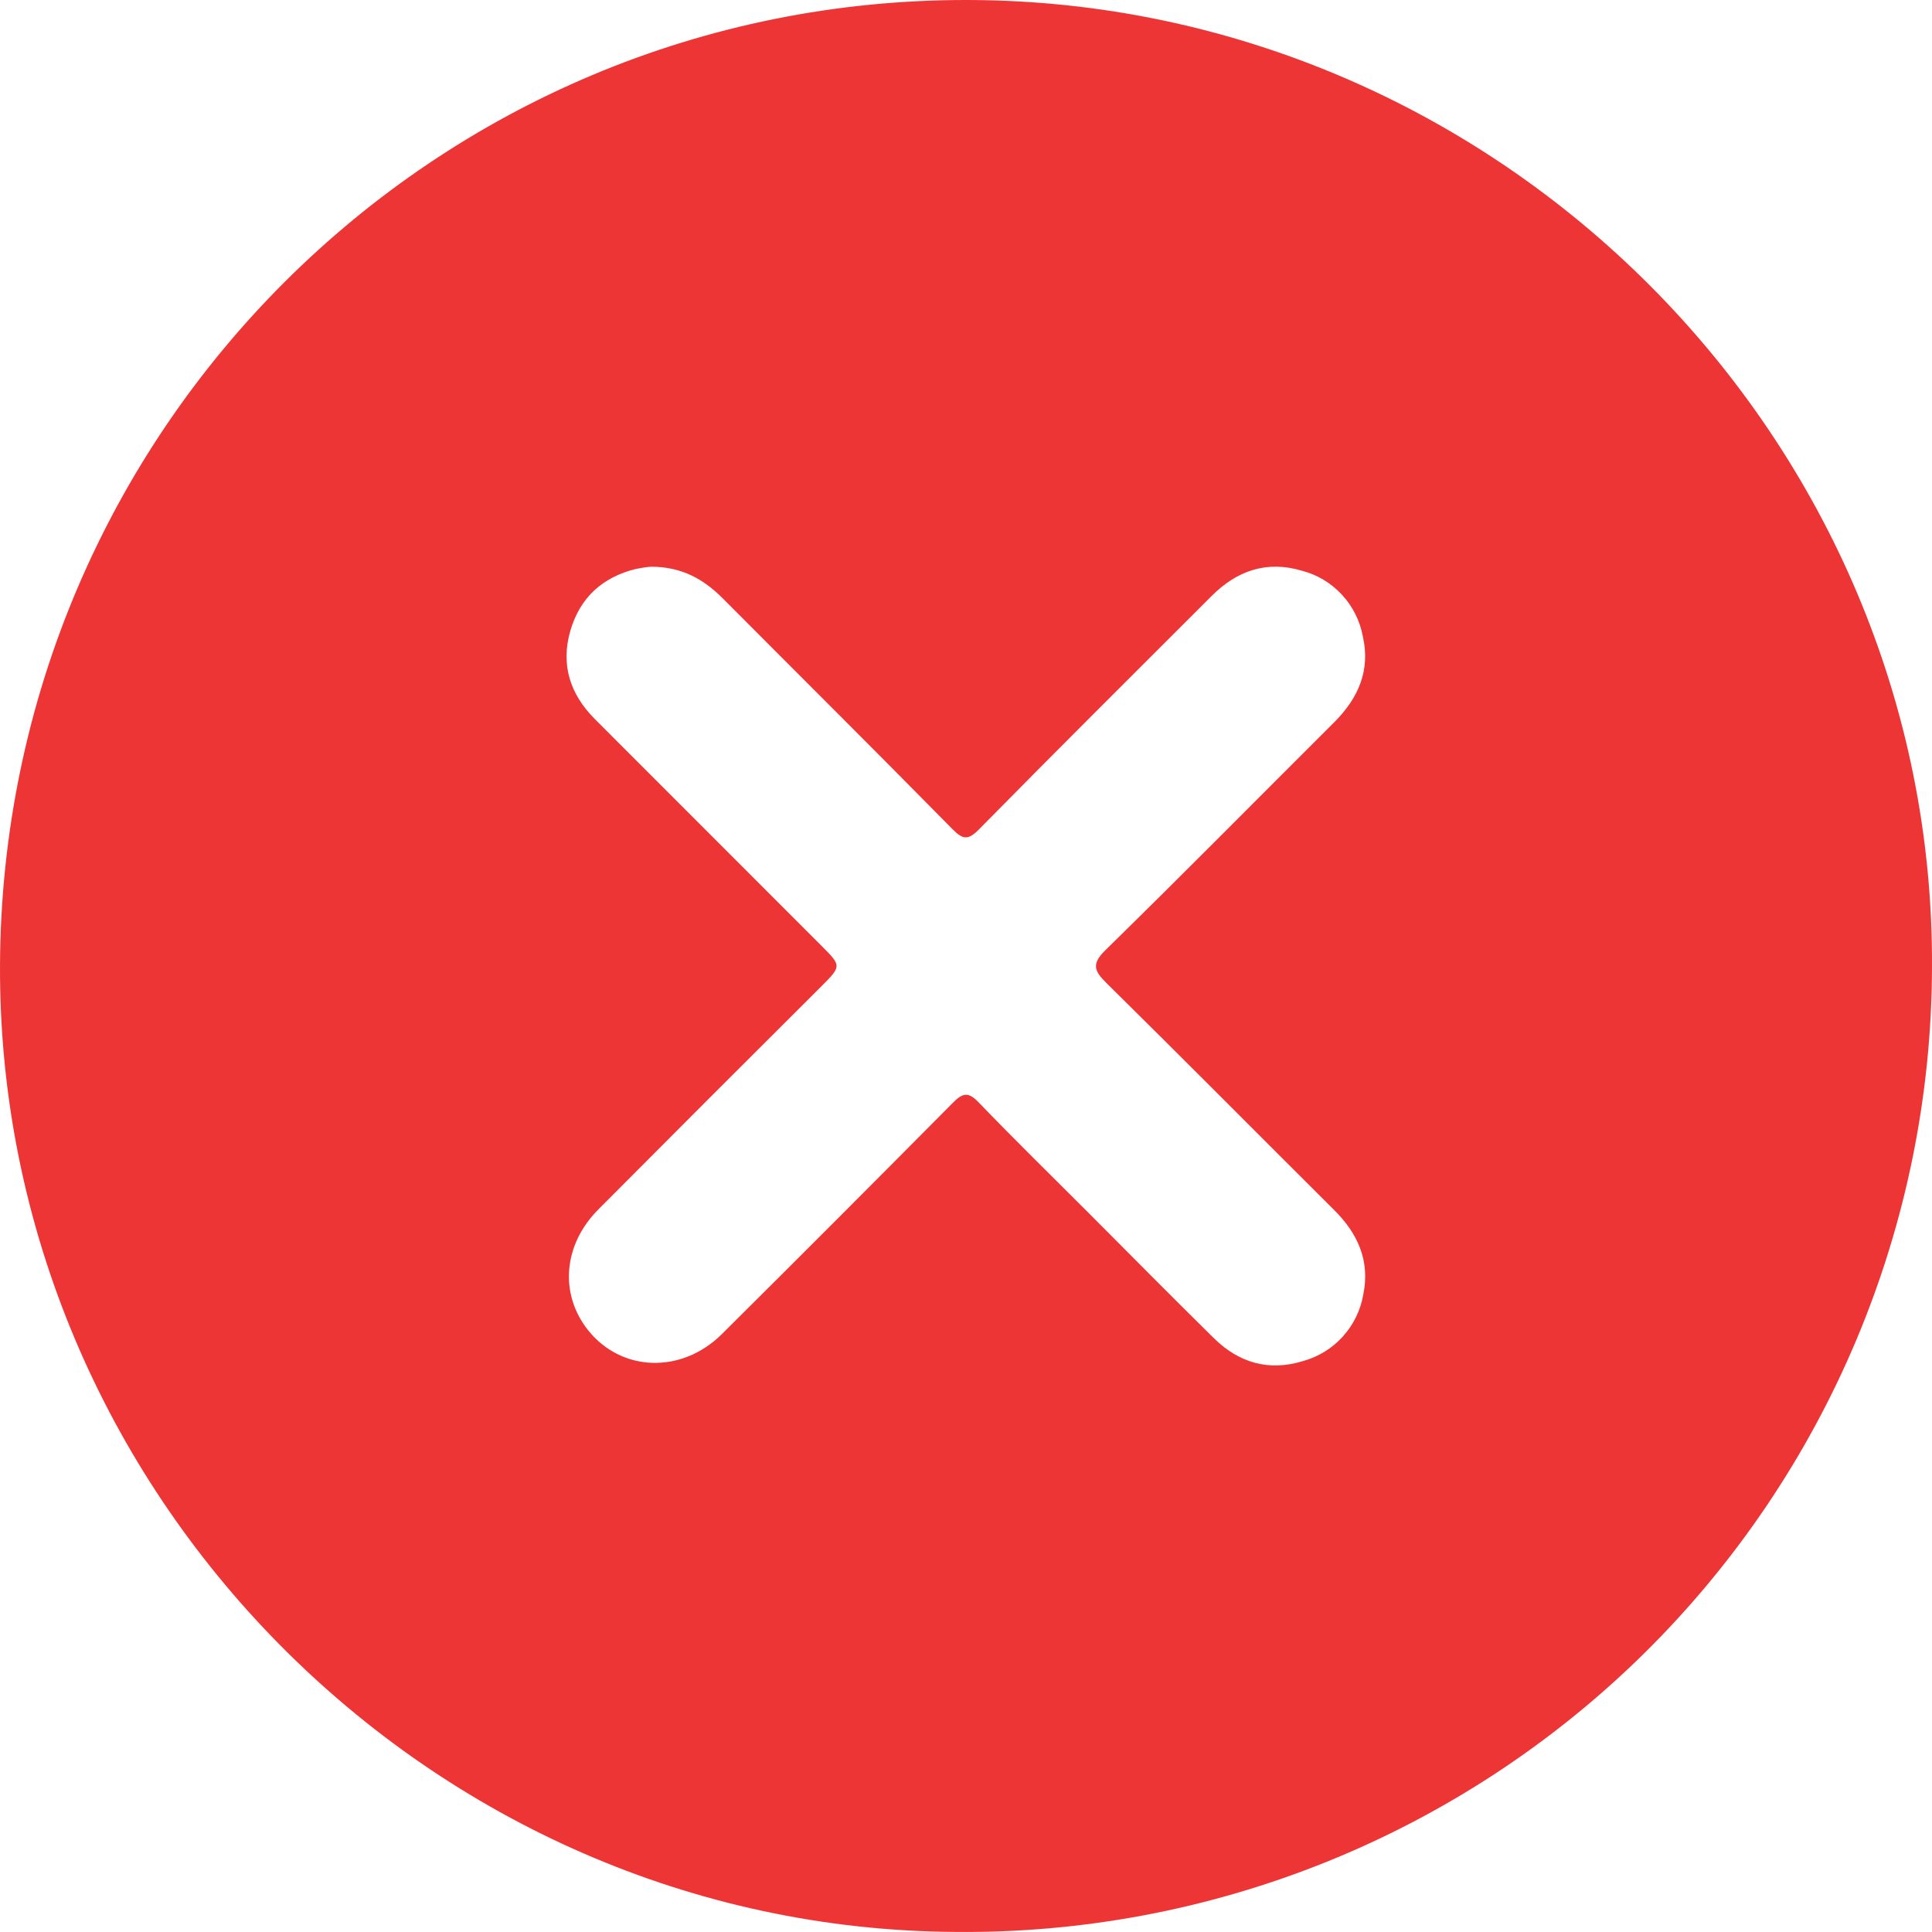 <svg width="24" height="24" viewBox="0 0 24 24" fill="none" xmlns="http://www.w3.org/2000/svg">
<path d="M12.031 4.37851e-05C5.405 -0.018 0.023 5.349 6.64532e-05 12C-0.022 18.529 5.333 23.951 11.85 23.999C13.437 24.017 15.011 23.721 16.483 23.127C17.954 22.533 19.293 21.654 20.423 20.54C21.552 19.426 22.45 18.099 23.064 16.636C23.678 15.174 23.996 13.604 24 12.017C24.034 5.448 18.625 0.018 12.031 4.37851e-05ZM16.935 16.082C16.902 16.276 16.813 16.457 16.68 16.604C16.548 16.75 16.376 16.856 16.185 16.908C15.763 17.038 15.392 16.93 15.082 16.626C14.56 16.112 14.045 15.591 13.528 15.072C13.07 14.614 12.607 14.161 12.158 13.695C12.034 13.567 11.966 13.569 11.841 13.695C10.886 14.659 9.929 15.617 8.969 16.571C8.467 17.07 7.721 17.044 7.306 16.525C6.948 16.076 6.995 15.464 7.432 15.025C8.351 14.101 9.273 13.179 10.197 12.259C10.456 12 10.455 12 10.205 11.749C9.265 10.81 8.326 9.87 7.387 8.93C7.082 8.623 6.962 8.257 7.086 7.832C7.206 7.423 7.485 7.17 7.897 7.068C7.96 7.055 8.023 7.045 8.086 7.04C8.471 7.04 8.741 7.195 8.979 7.434C9.929 8.389 10.885 9.337 11.83 10.298C11.963 10.434 12.029 10.439 12.166 10.298C13.121 9.327 14.089 8.366 15.053 7.402C15.366 7.089 15.735 6.96 16.17 7.089C16.362 7.138 16.535 7.242 16.669 7.387C16.804 7.532 16.894 7.712 16.93 7.907C17.025 8.327 16.874 8.672 16.577 8.969C15.63 9.913 14.69 10.865 13.734 11.801C13.56 11.972 13.587 12.056 13.743 12.21C14.69 13.143 15.625 14.088 16.567 15.025C16.865 15.318 17.022 15.661 16.935 16.082Z" fill="#EE3536"/>
</svg>
